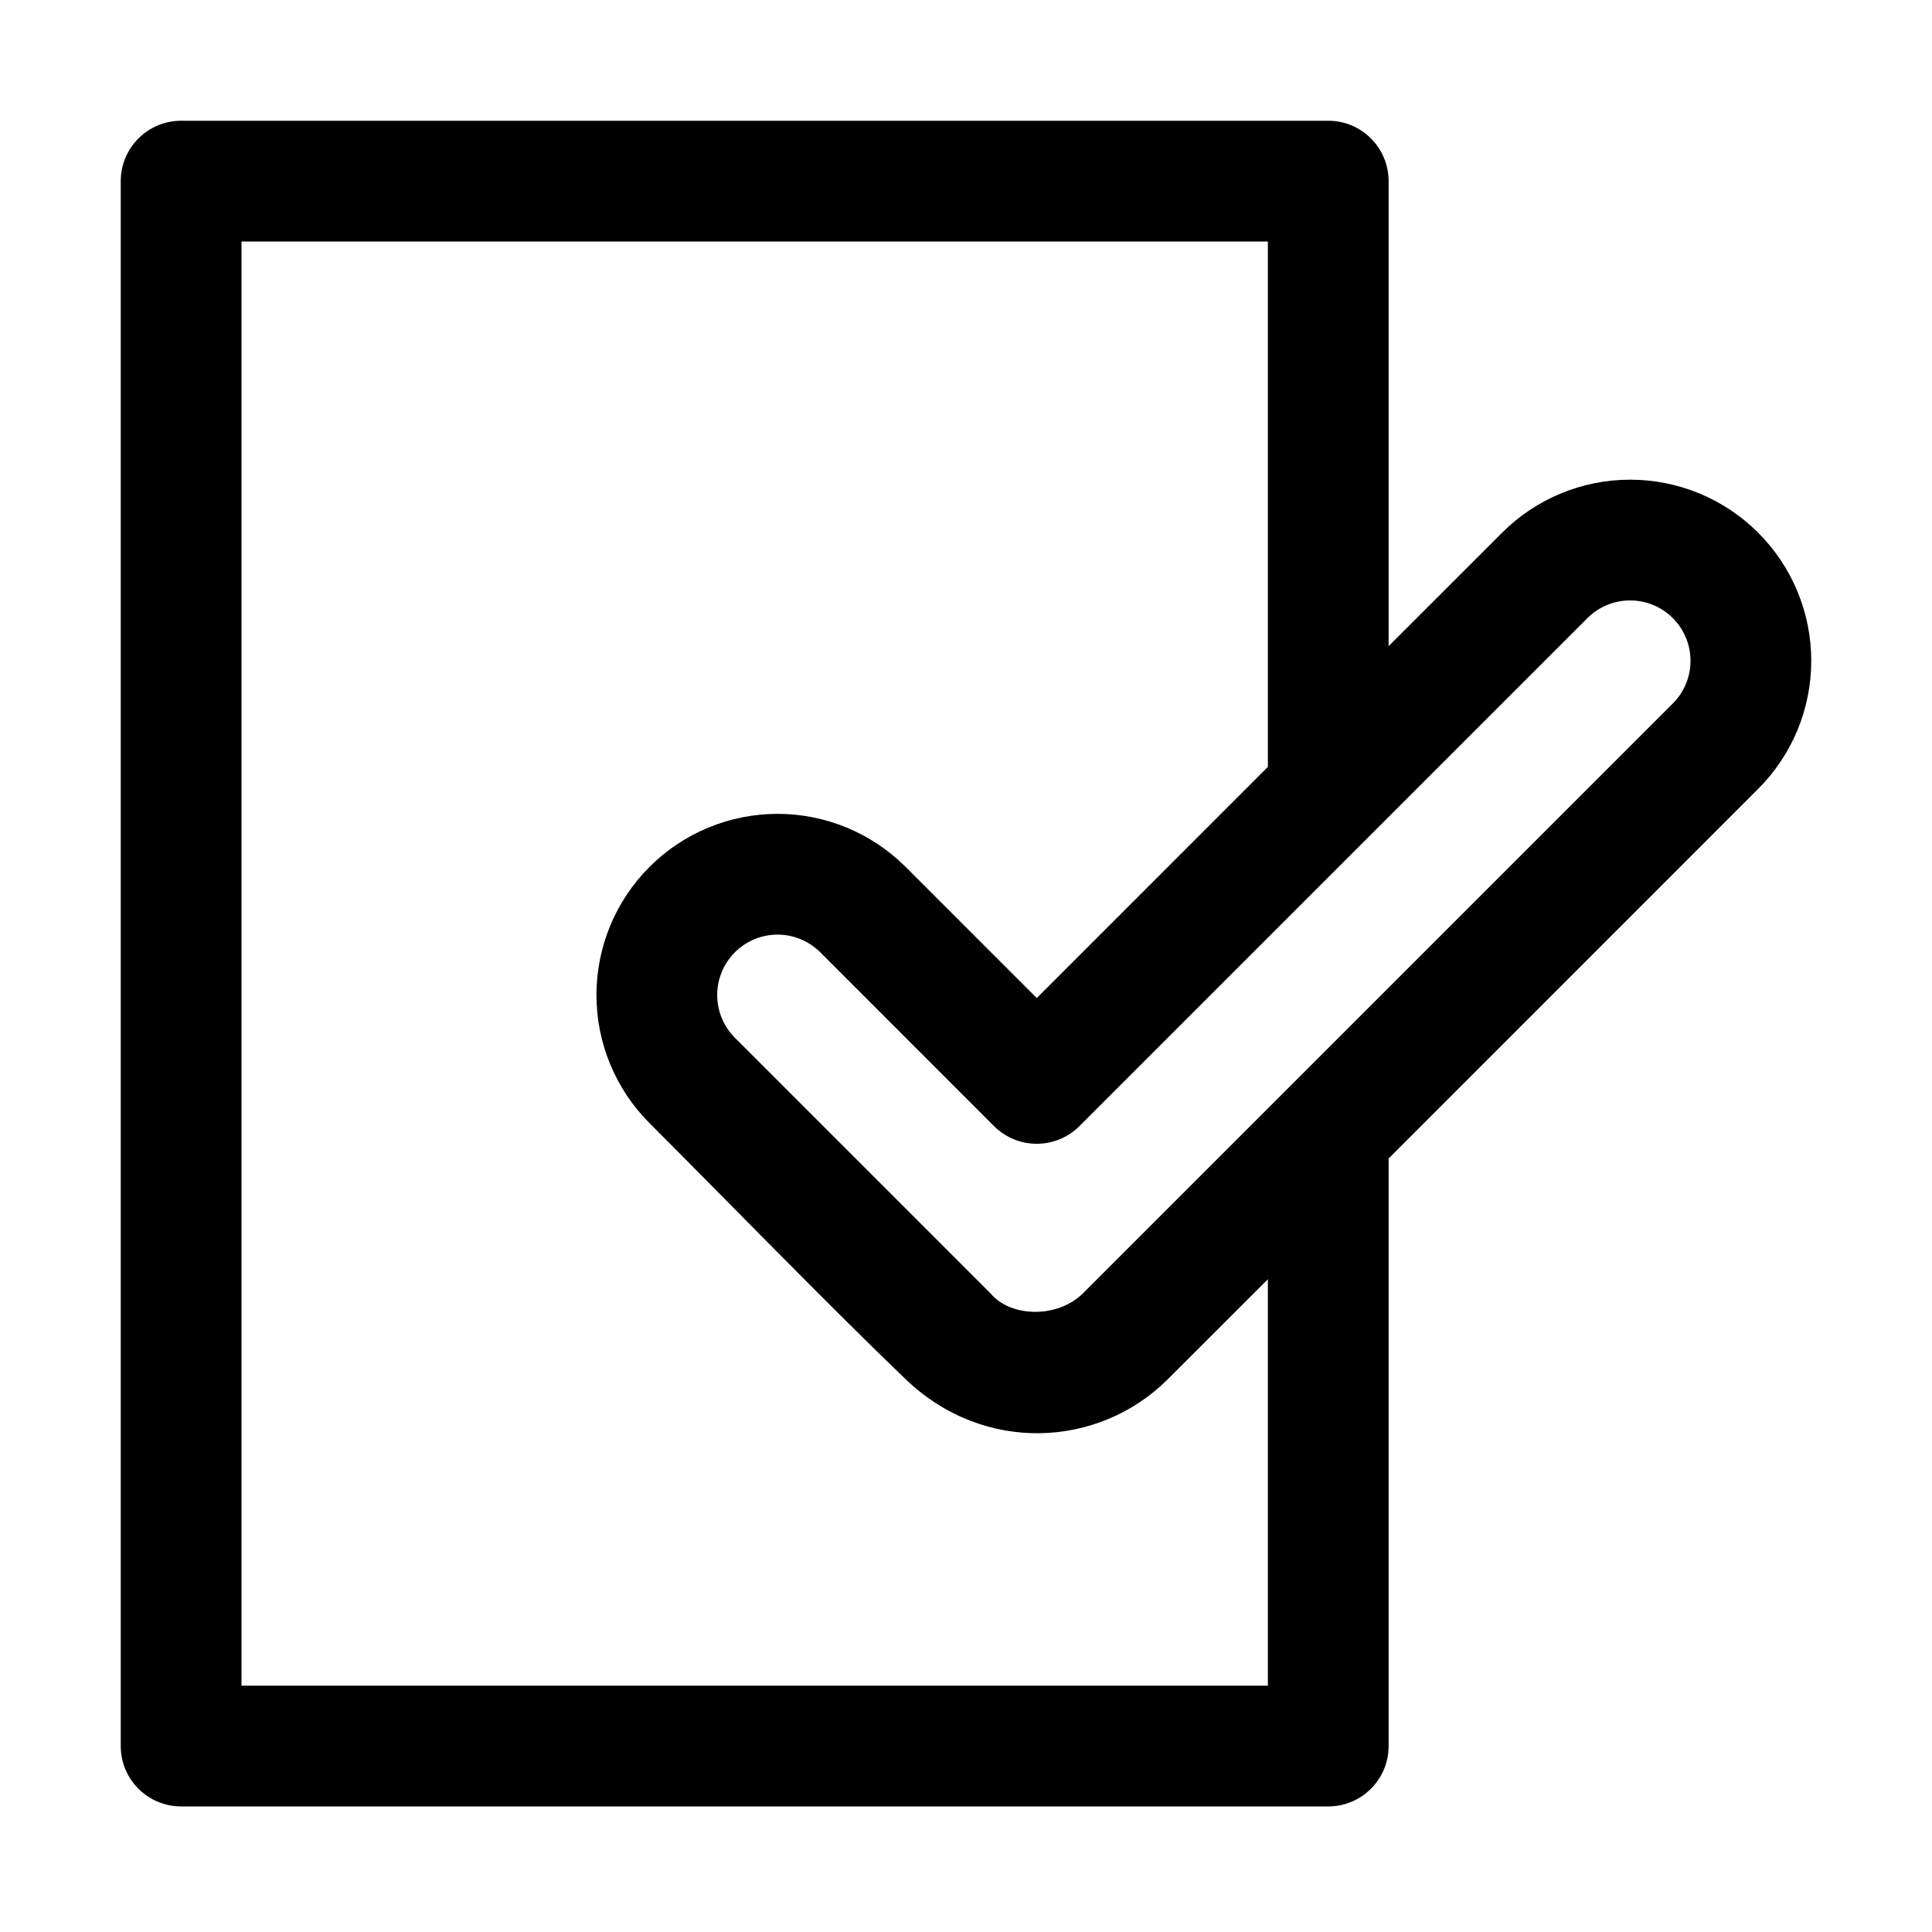 <?xml version="1.0" ?><!DOCTYPE svg  PUBLIC '-//W3C//DTD SVG 1.1//EN'  'http://www.w3.org/Graphics/SVG/1.1/DTD/svg11.dtd'><svg height="32px" style="fill-rule:evenodd;clip-rule:evenodd;stroke-linejoin:round;stroke-miterlimit:2;" version="1.1" width="32px" xml:space="preserve" xmlns="http://www.w3.org/2000/svg" xmlns:serif="http://www.serif.com/" xmlns:xlink="http://www.w3.org/1999/xlink"><g id="Icon"><path d="M23,19.188l6.121,-6.122c0.563,-0.562 0.879,-1.325 0.879,-2.121c0,-0.796 -0.316,-1.559 -0.879,-2.121c-0.562,-0.563 -1.325,-0.879 -2.121,-0.879c-0.796,-0 -1.559,0.316 -2.121,0.879l-1.879,1.878l-0,-7.702c-0,-0.552 -0.448,-1 -1,-1l-19,0c-0.552,0 -1,0.448 -1,1l-0,25.92c0,0.553 0.448,1 1,1l19,0c0.552,0 1,-0.447 1,-1l-0,-9.732Zm-2,-6.486l-0,-8.702c-0,0 -17,0 -17,-0c-0,-0 -0,23.92 0,23.92c0,0 17,0 17,0l-0,-6.732l-1.657,1.656c-1.138,1.137 -3.042,1.248 -4.343,0c-1.258,-1.206 -3.01,-3.01 -4.243,-4.242c-0.562,-0.563 -0.878,-1.326 -0.878,-2.122c-0,-0.795 0.316,-1.558 0.878,-2.121c0.563,-0.563 1.326,-0.879 2.122,-0.879c0.795,0 1.558,0.316 2.121,0.879l2.172,2.172l3.828,-3.829Zm-3.071,8.728l9.778,-9.778c0.188,-0.188 0.293,-0.442 0.293,-0.707c0,-0.265 -0.105,-0.52 -0.293,-0.707c-0.187,-0.188 -0.442,-0.293 -0.707,-0.293c-0.265,-0 -0.52,0.105 -0.707,0.293l-8.414,8.414c-0.391,0.39 -1.024,0.39 -1.415,-0l-2.878,-2.879c-0.188,-0.187 -0.442,-0.293 -0.707,-0.293c-0.266,0 -0.52,0.106 -0.707,0.293c-0.188,0.188 -0.293,0.442 -0.293,0.707c-0,0.266 0.105,0.52 0.293,0.708l4.242,4.242c0.314,0.376 1.077,0.419 1.515,0Z"/></g></svg>
